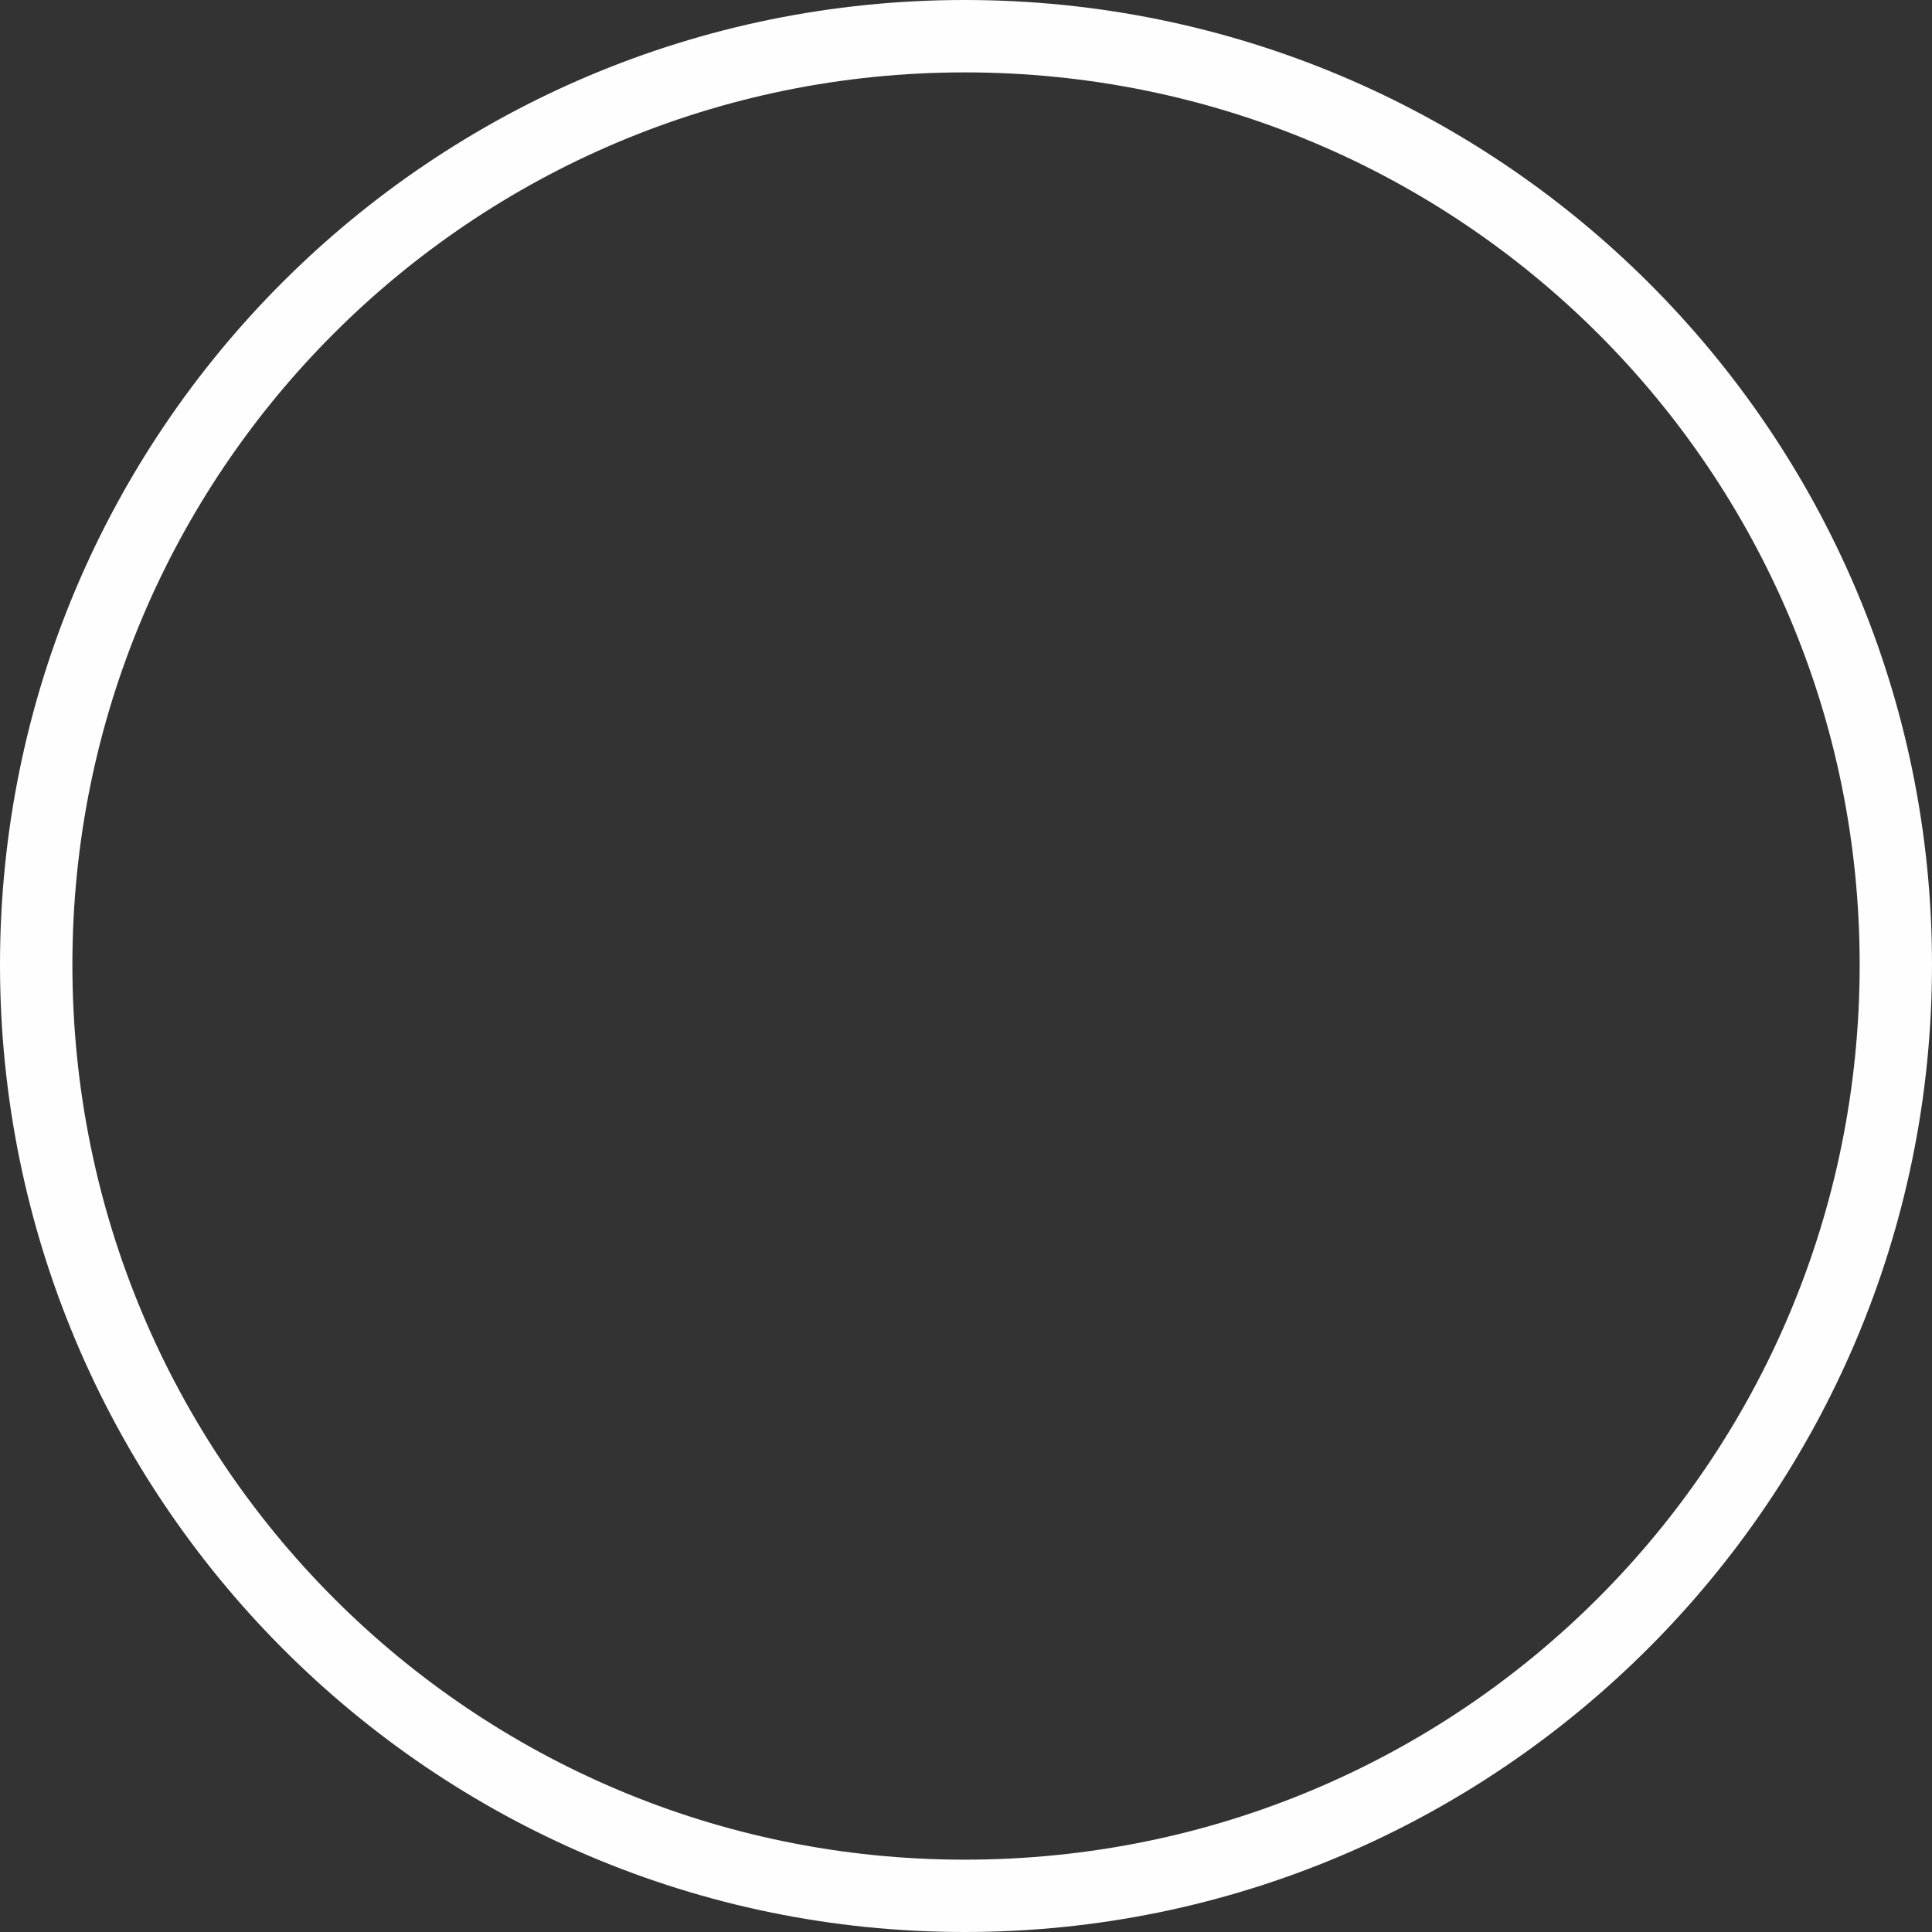 <!-- Generated by IcoMoon.io -->
<svg version="1.1" xmlns="http://www.w3.org/2000/svg" width="32" height="32" viewBox="0 0 32 32">
<rect x="0" y="0" width="32" height="32" fill="#333333" stroke="none"/>
<title>circle</title>
<path fill="#fefefe" d="M32 15.978c0 8.832-7.19 16.022-16.022 16.022s-15.978-7.19-15.978-16.022c0-8.832 7.146-15.978 15.978-15.978s16.022 7.146 16.022 15.978zM30.802 15.978c0-8.166-6.613-14.779-14.824-14.779-8.166 0-14.779 6.613-14.779 14.779 0 8.211 6.613 14.824 14.779 14.824 8.211 0 14.824-6.613 14.824-14.824z"></path>
</svg>
